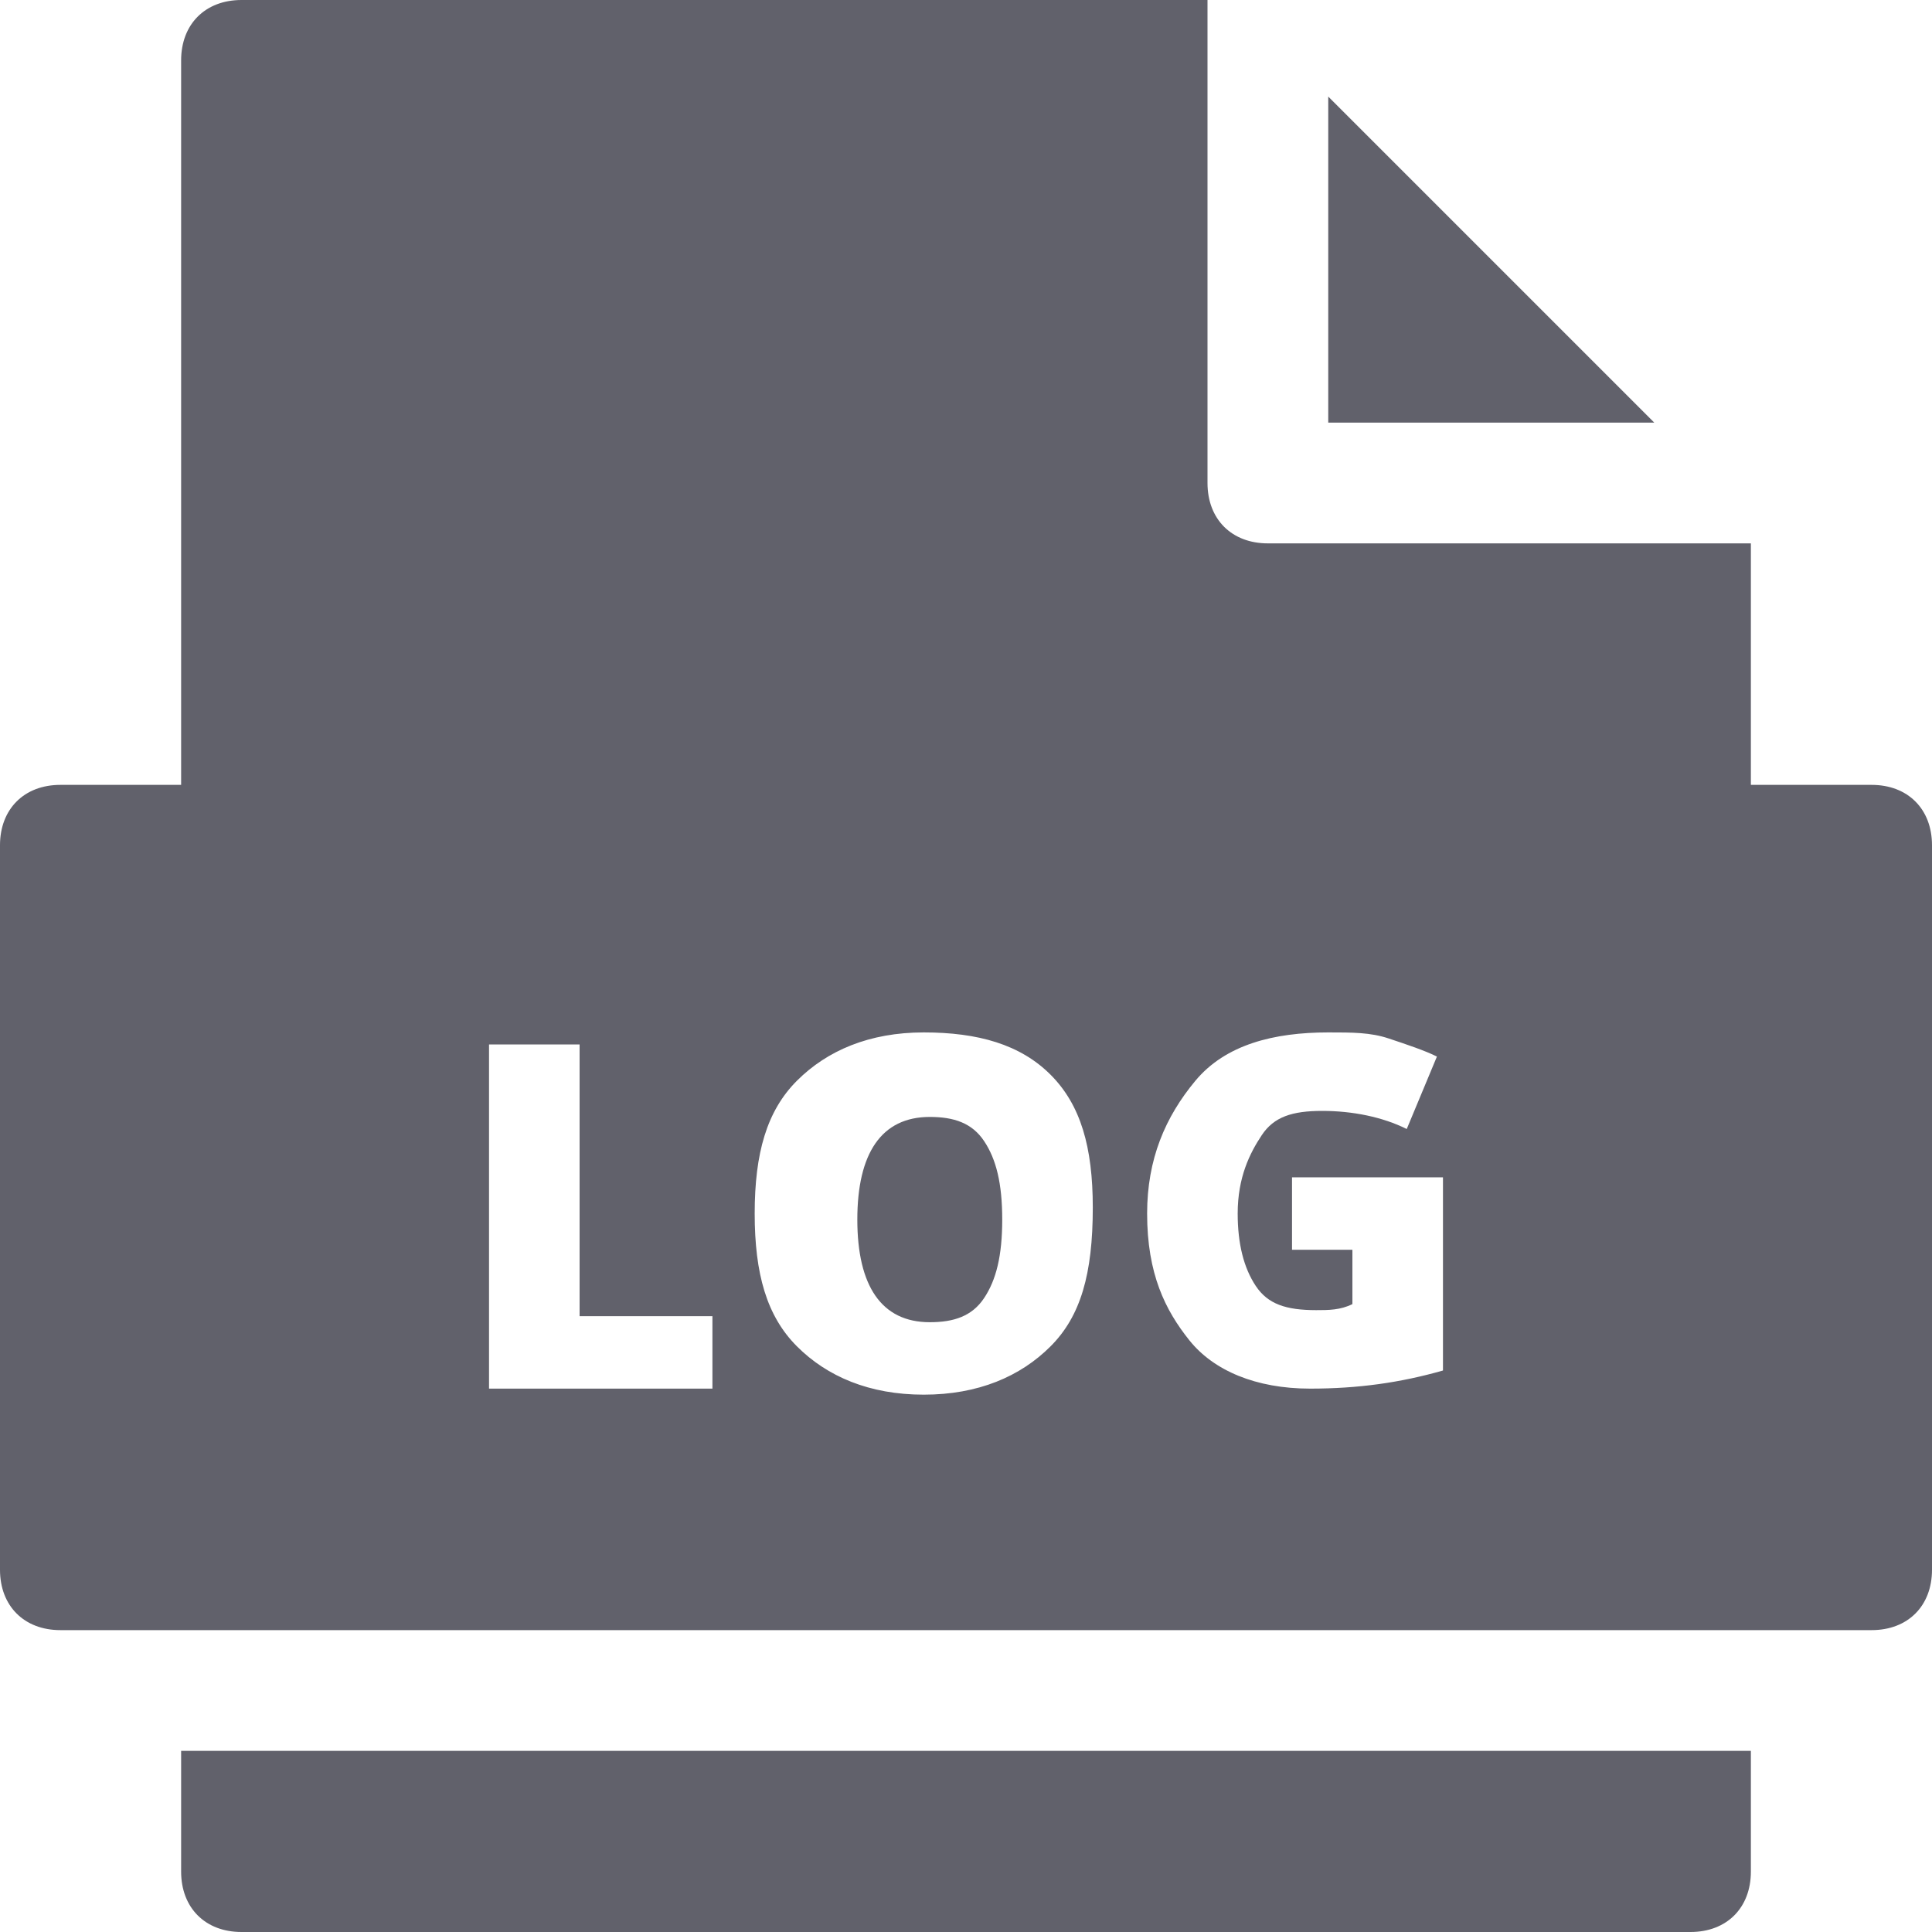 <svg xmlns="http://www.w3.org/2000/svg" height="32" width="32" viewBox="0 0 32 32"><title>file log</title><g fill="#61616b" class="nc-icon-wrapper"><path data-color="color-2" fill="#61616b" d="M3,29v2c0,0.6,0.4,1,1,1h24c0.6,0,1-0.4,1-1v-2H3z"></path> <polygon data-color="color-2" fill="#61616b" points="22,1.6 22,7 27.4,7 "></polygon> <path fill="#61616b" d="M15.4,18.5c-0.8,0-1.2,0.6-1.2,1.7c0,1.1,0.4,1.7,1.2,1.7c0.4,0,0.7-0.1,0.9-0.4s0.3-0.7,0.3-1.3 c0-0.6-0.1-1-0.3-1.3S15.8,18.5,15.4,18.5z"></path> <path fill="#61616b" d="M31,13h-2V9h-8c-0.6,0-1-0.4-1-1V0H4C3.4,0,3,0.4,3,1v12H1c-0.6,0-1,0.4-1,1v12c0,0.6,0.4,1,1,1h30 c0.6,0,1-0.4,1-1V14C32,13.4,31.6,13,31,13z M11.9,23H8.1v-5.7h1.5v4.5h2.2V23z M17.4,22.3c-0.5,0.5-1.2,0.8-2.1,0.8 c-0.9,0-1.6-0.3-2.1-0.8s-0.7-1.2-0.7-2.2c0-1,0.2-1.7,0.7-2.2s1.2-0.8,2.1-0.8c0.9,0,1.6,0.2,2.1,0.7s0.7,1.2,0.7,2.2 C18.1,21.1,17.9,21.8,17.4,22.3z M23.9,22.7c-0.7,0.2-1.4,0.3-2.2,0.3c-0.9,0-1.6-0.3-2-0.8S19,21.1,19,20.1c0-0.9,0.3-1.6,0.8-2.2 s1.3-0.8,2.2-0.8c0.4,0,0.7,0,1,0.1s0.6,0.2,0.8,0.3l-0.5,1.2c-0.4-0.2-0.9-0.3-1.4-0.3c-0.5,0-0.8,0.1-1,0.4s-0.4,0.7-0.4,1.3 c0,0.5,0.1,0.9,0.3,1.2s0.5,0.4,1,0.4c0.2,0,0.4,0,0.6-0.1v-0.9h-1v-1.2h2.5V22.7z"></path></g></svg>